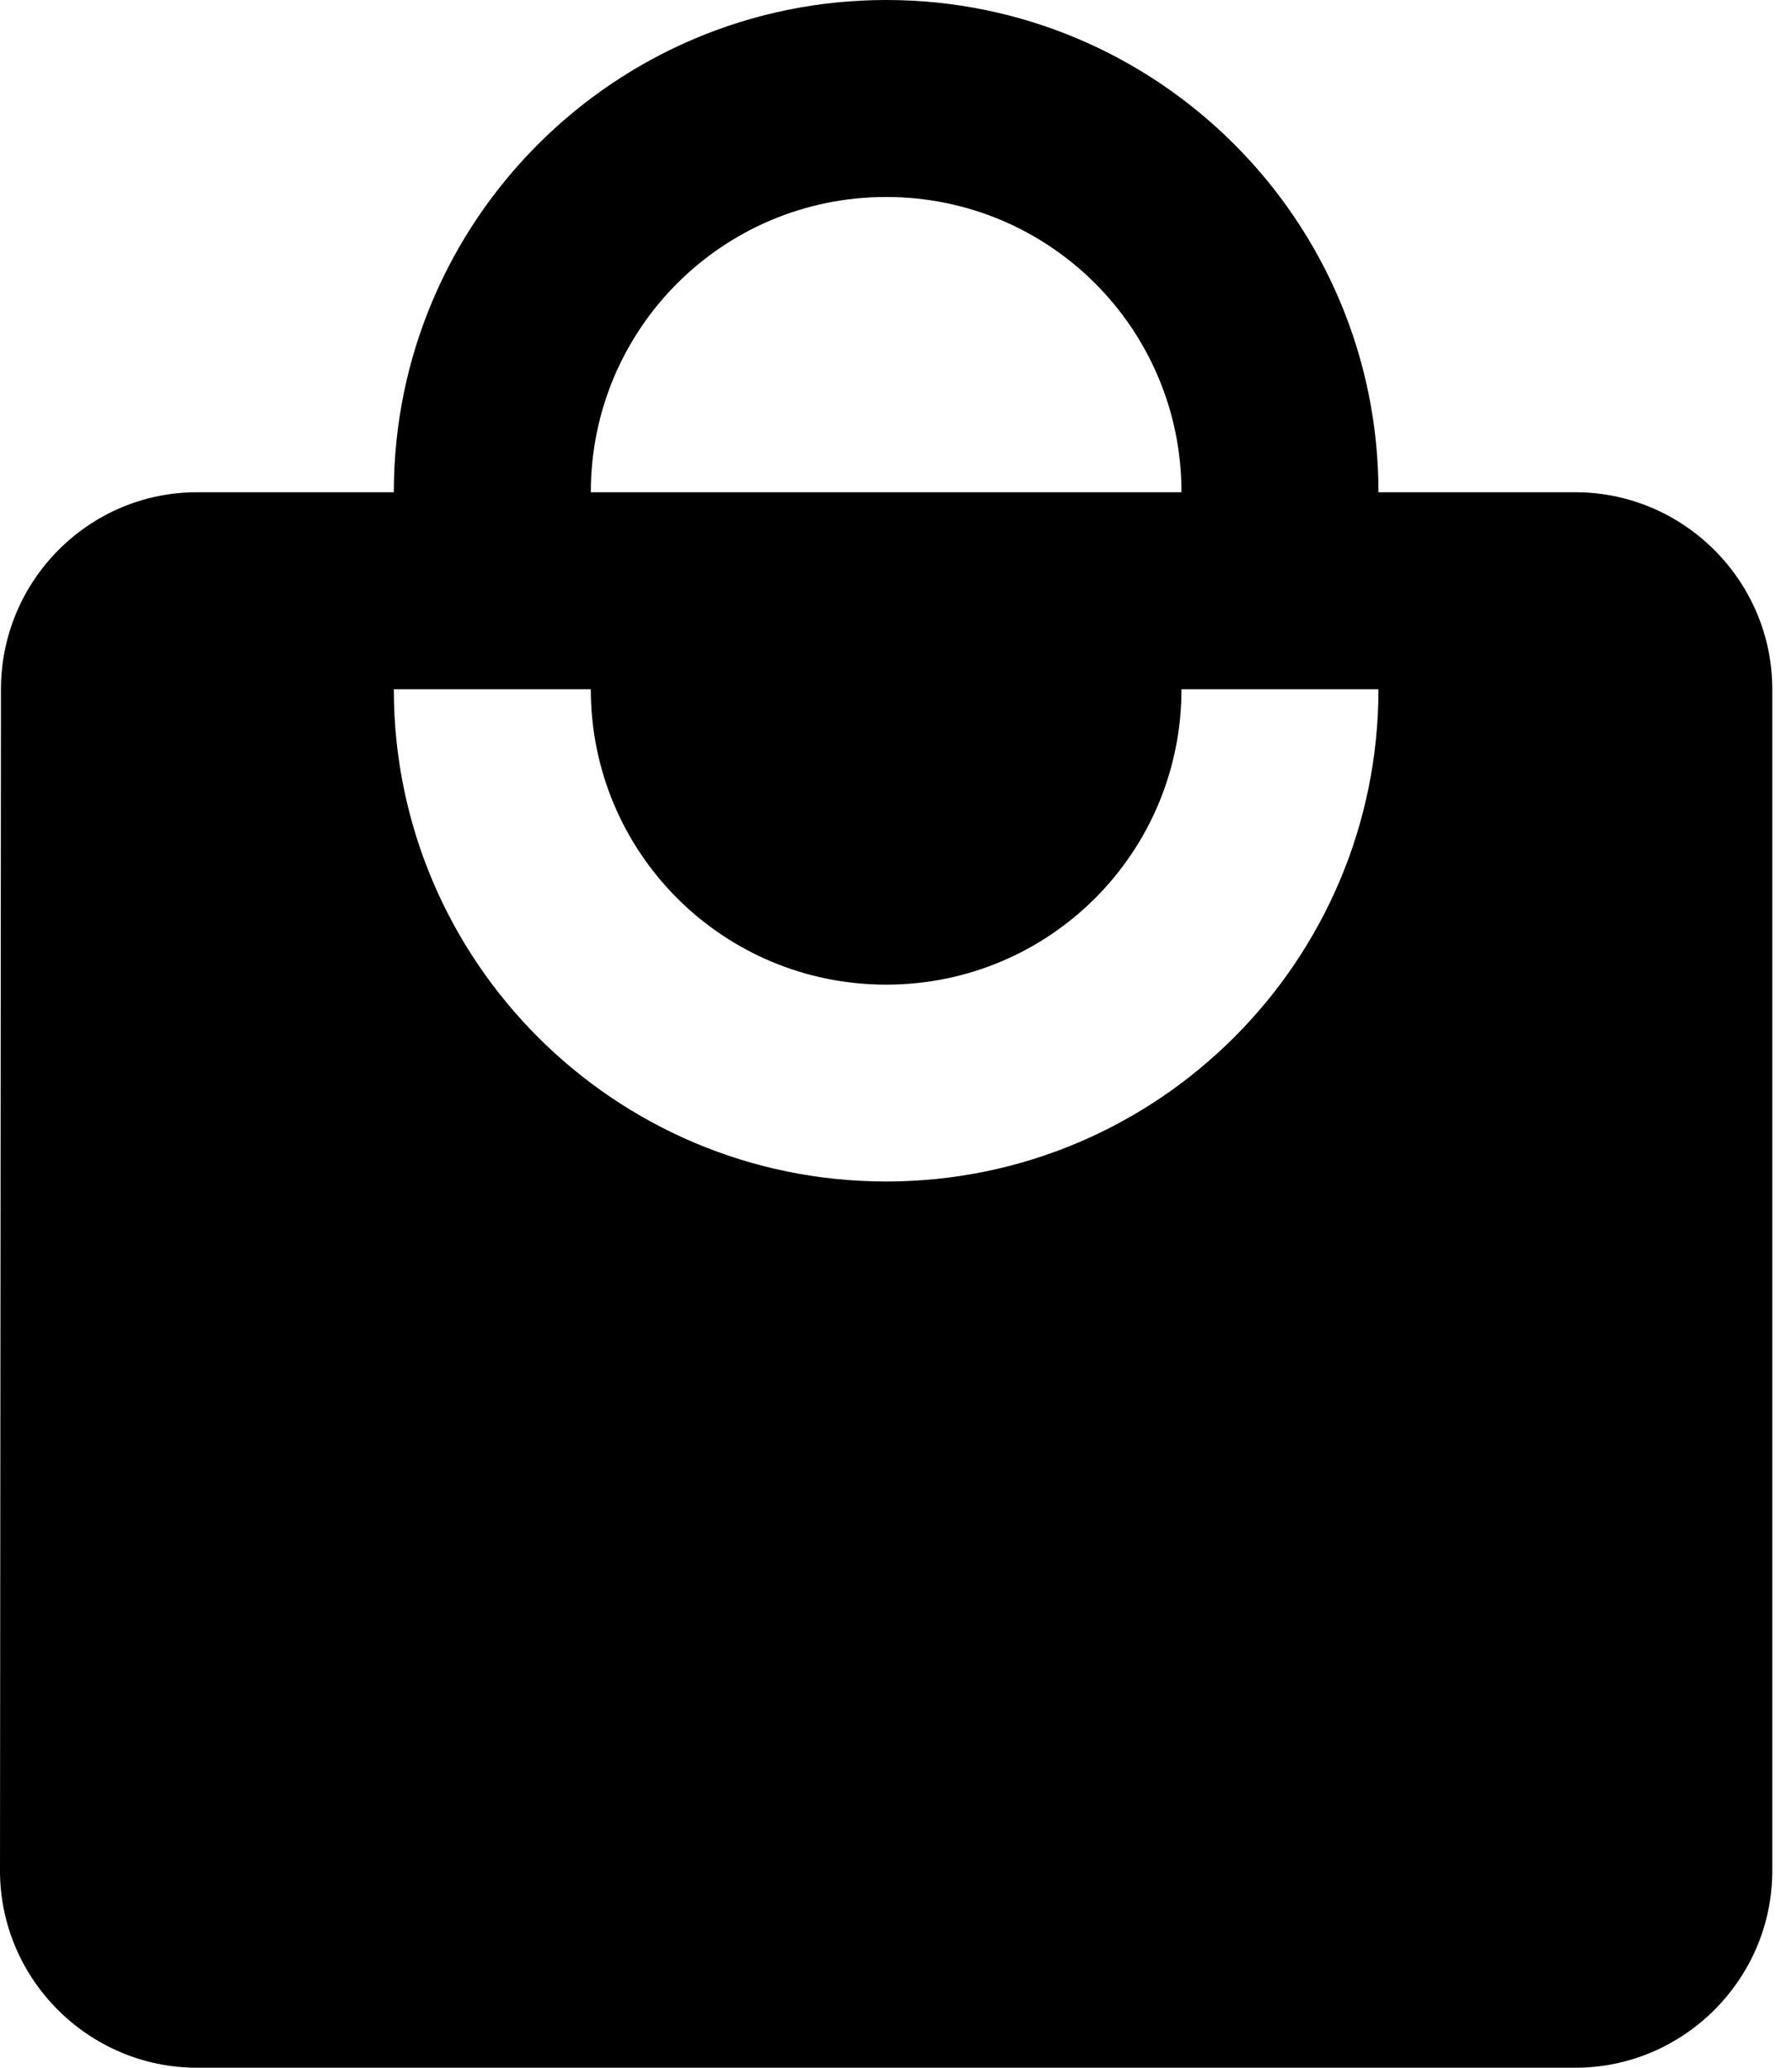 <svg width="13" height="15" viewBox="0 0 13 15" fill="none" xmlns="http://www.w3.org/2000/svg">
<g clip-path="url(#clip0_154_612)">
<path d="M11.429 3.571H10C10 1.6 8.4 0 6.429 0C4.457 0 2.857 1.6 2.857 3.571H1.429C0.643 3.571 0.007 4.214 0.007 5L0 13.571C0 14.357 0.643 15 1.429 15H11.429C12.214 15 12.857 14.357 12.857 13.571V5C12.857 4.214 12.214 3.571 11.429 3.571ZM6.429 1.429C7.614 1.429 8.571 2.386 8.571 3.571H4.286C4.286 2.386 5.243 1.429 6.429 1.429ZM6.429 8.571C4.457 8.571 2.857 6.971 2.857 5H4.286C4.286 6.186 5.243 7.143 6.429 7.143C7.614 7.143 8.571 6.186 8.571 5H10C10 6.971 8.4 8.571 6.429 8.571Z" fill="black"/>
</g>
<defs>
<clipPath id="clip0_154_612">
<rect width="12.857" height="15" fill="white"/>
</clipPath>
</defs>
</svg>
